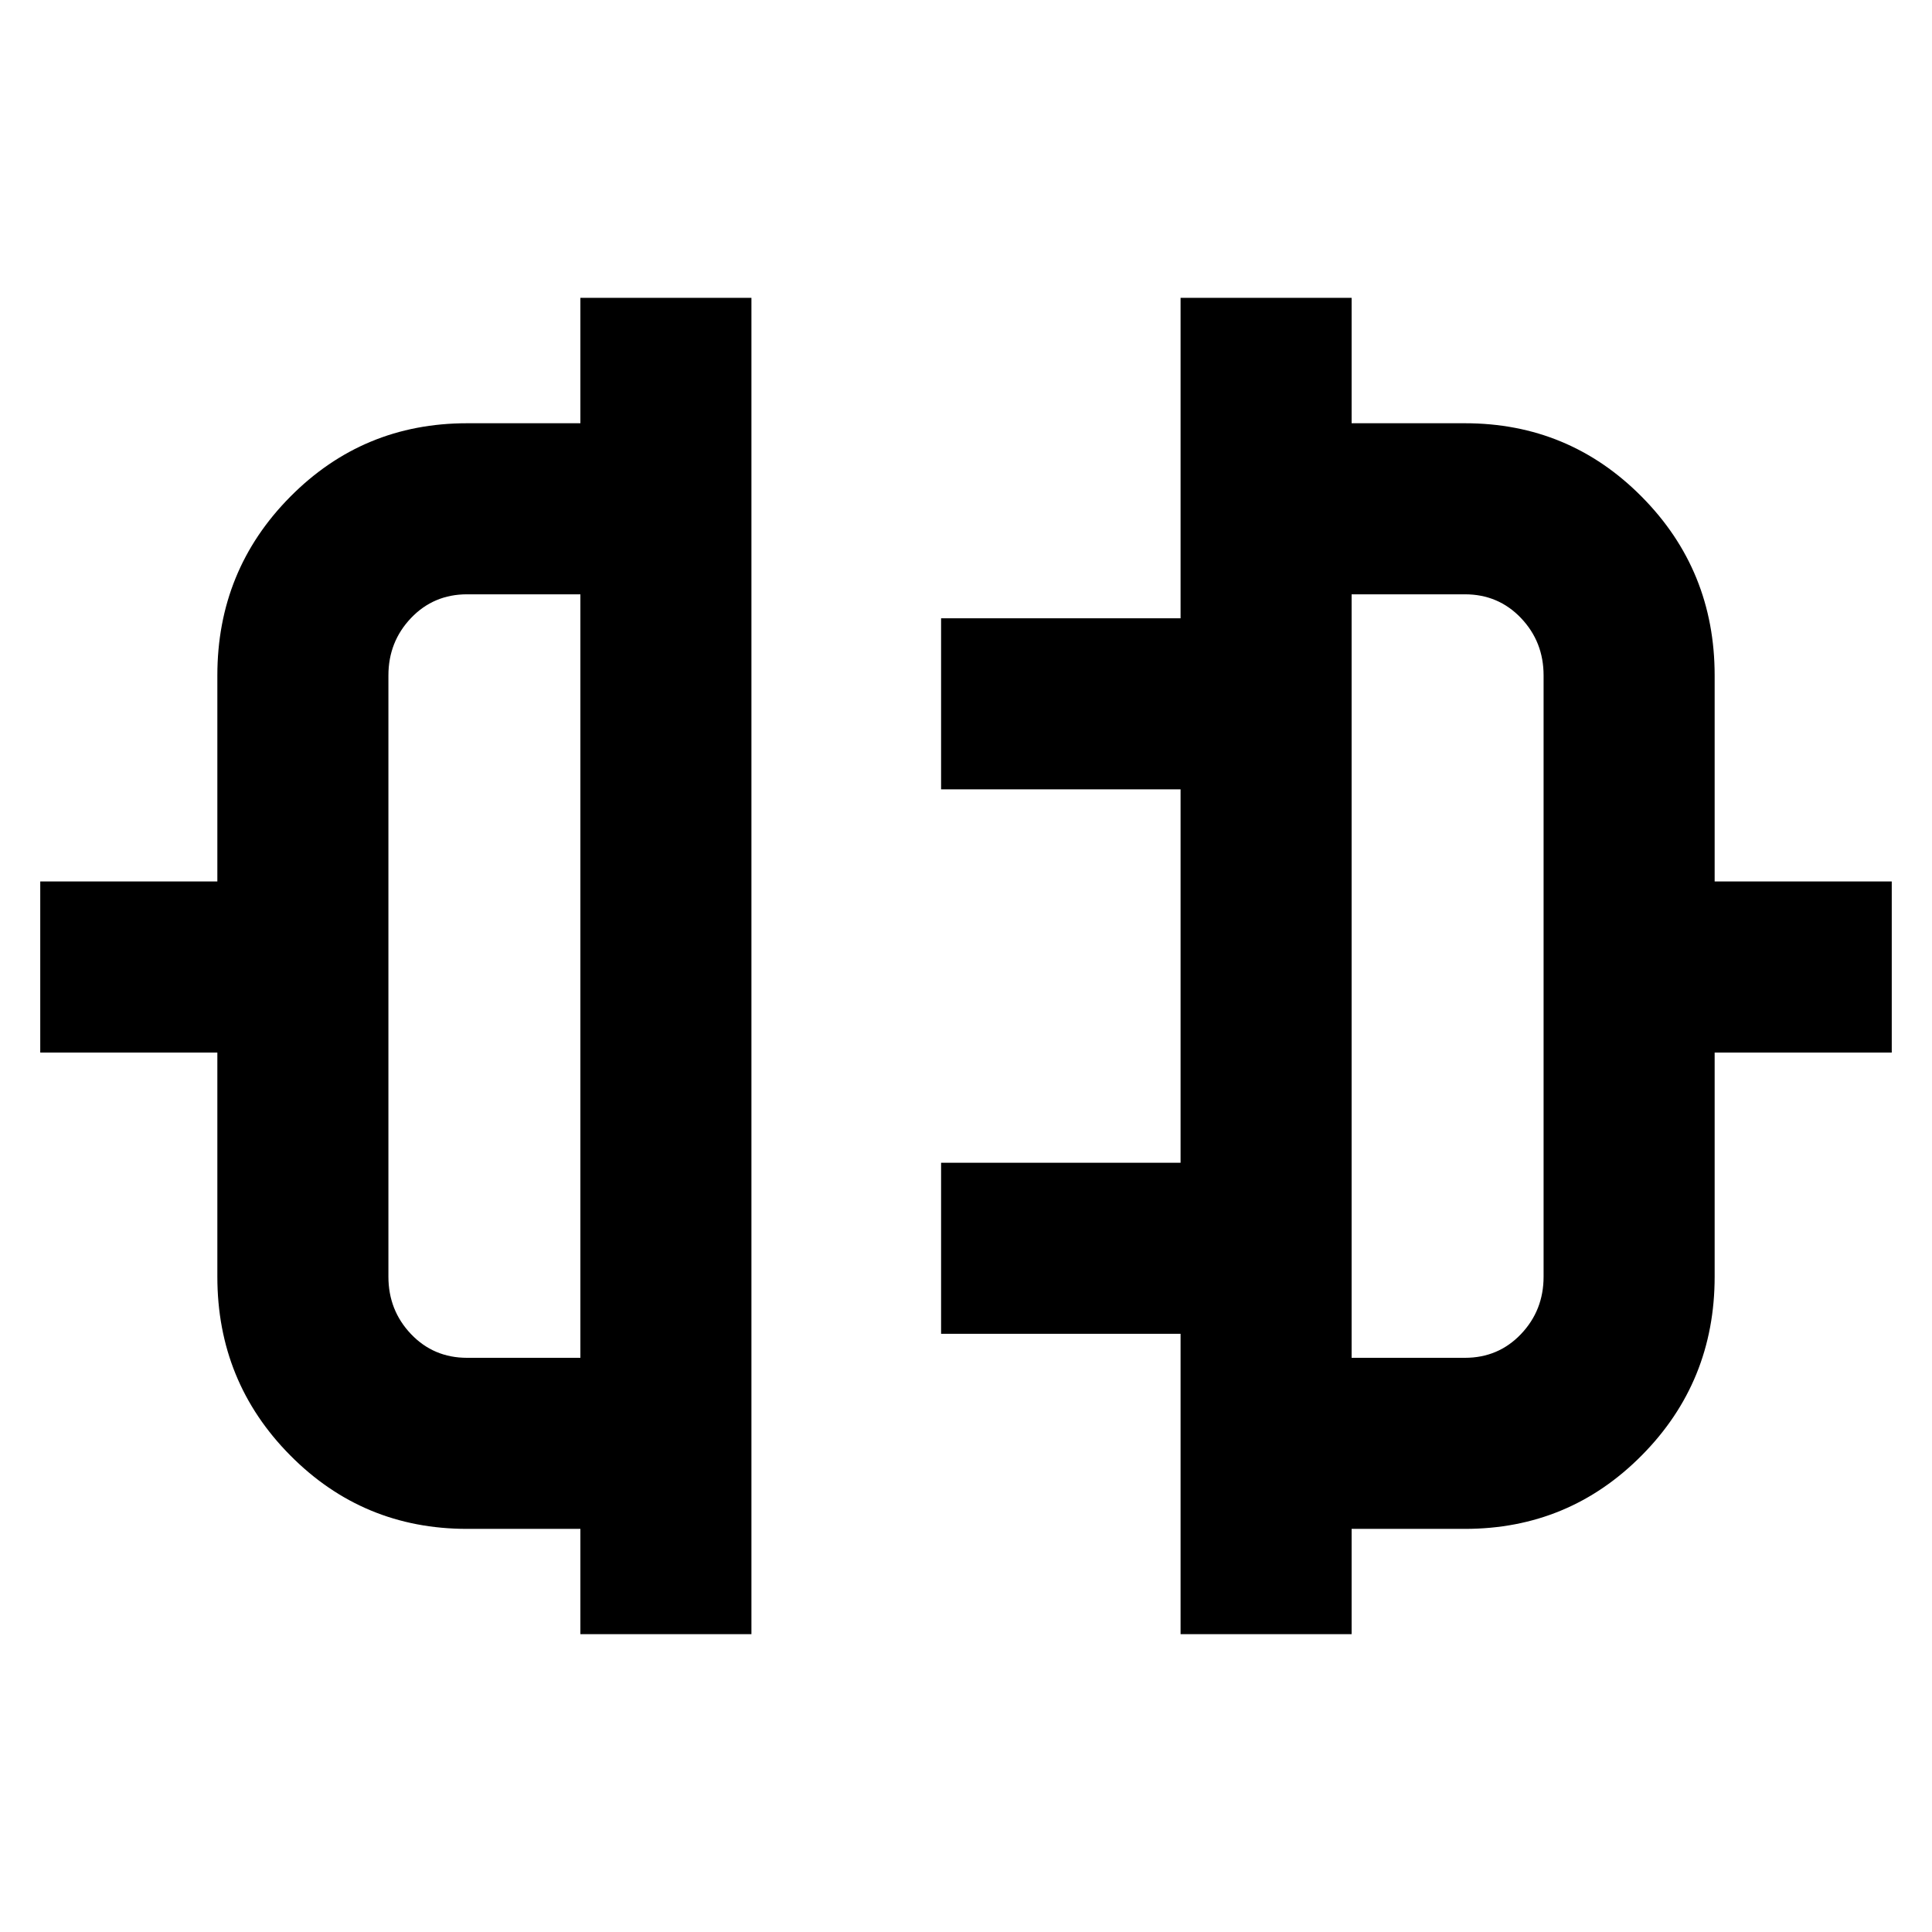 <svg xmlns="http://www.w3.org/2000/svg" height="24" viewBox="0 -960 960 960" width="24"><path d="M288.39-148v-52.31h-56.31q-51.7 0-87.89-36.55Q108-273.4 108-325.62V-437H20v-85h88v-102.38q0-52.22 36.19-88.76 36.19-36.55 87.89-36.55h56.31V-812h84.99v664h-84.99Zm-56.31-137.31h56.31v-379.38h-56.31q-16.61 0-27.85 11.79Q193-641.1 193-624.38v298.76q0 16.72 11.23 28.52 11.24 11.79 27.85 11.79ZM586.62-148v-149.23h-119v-85h119v-185.54h-119v-85h119V-812h84.99v62.31h56.31q51.7 0 87.89 36.55Q852-676.6 852-624.38V-522h88v85h-88v111.38q0 52.22-36.19 88.76-36.19 36.55-87.89 36.55h-56.31V-148h-84.99Zm84.99-137.31h56.31q16.61 0 27.85-11.79Q767-308.9 767-325.62v-298.76q0-16.72-11.23-28.52-11.24-11.79-27.85-11.79h-56.31v379.38ZM288.39-475Zm383.22 0Z"/></svg>